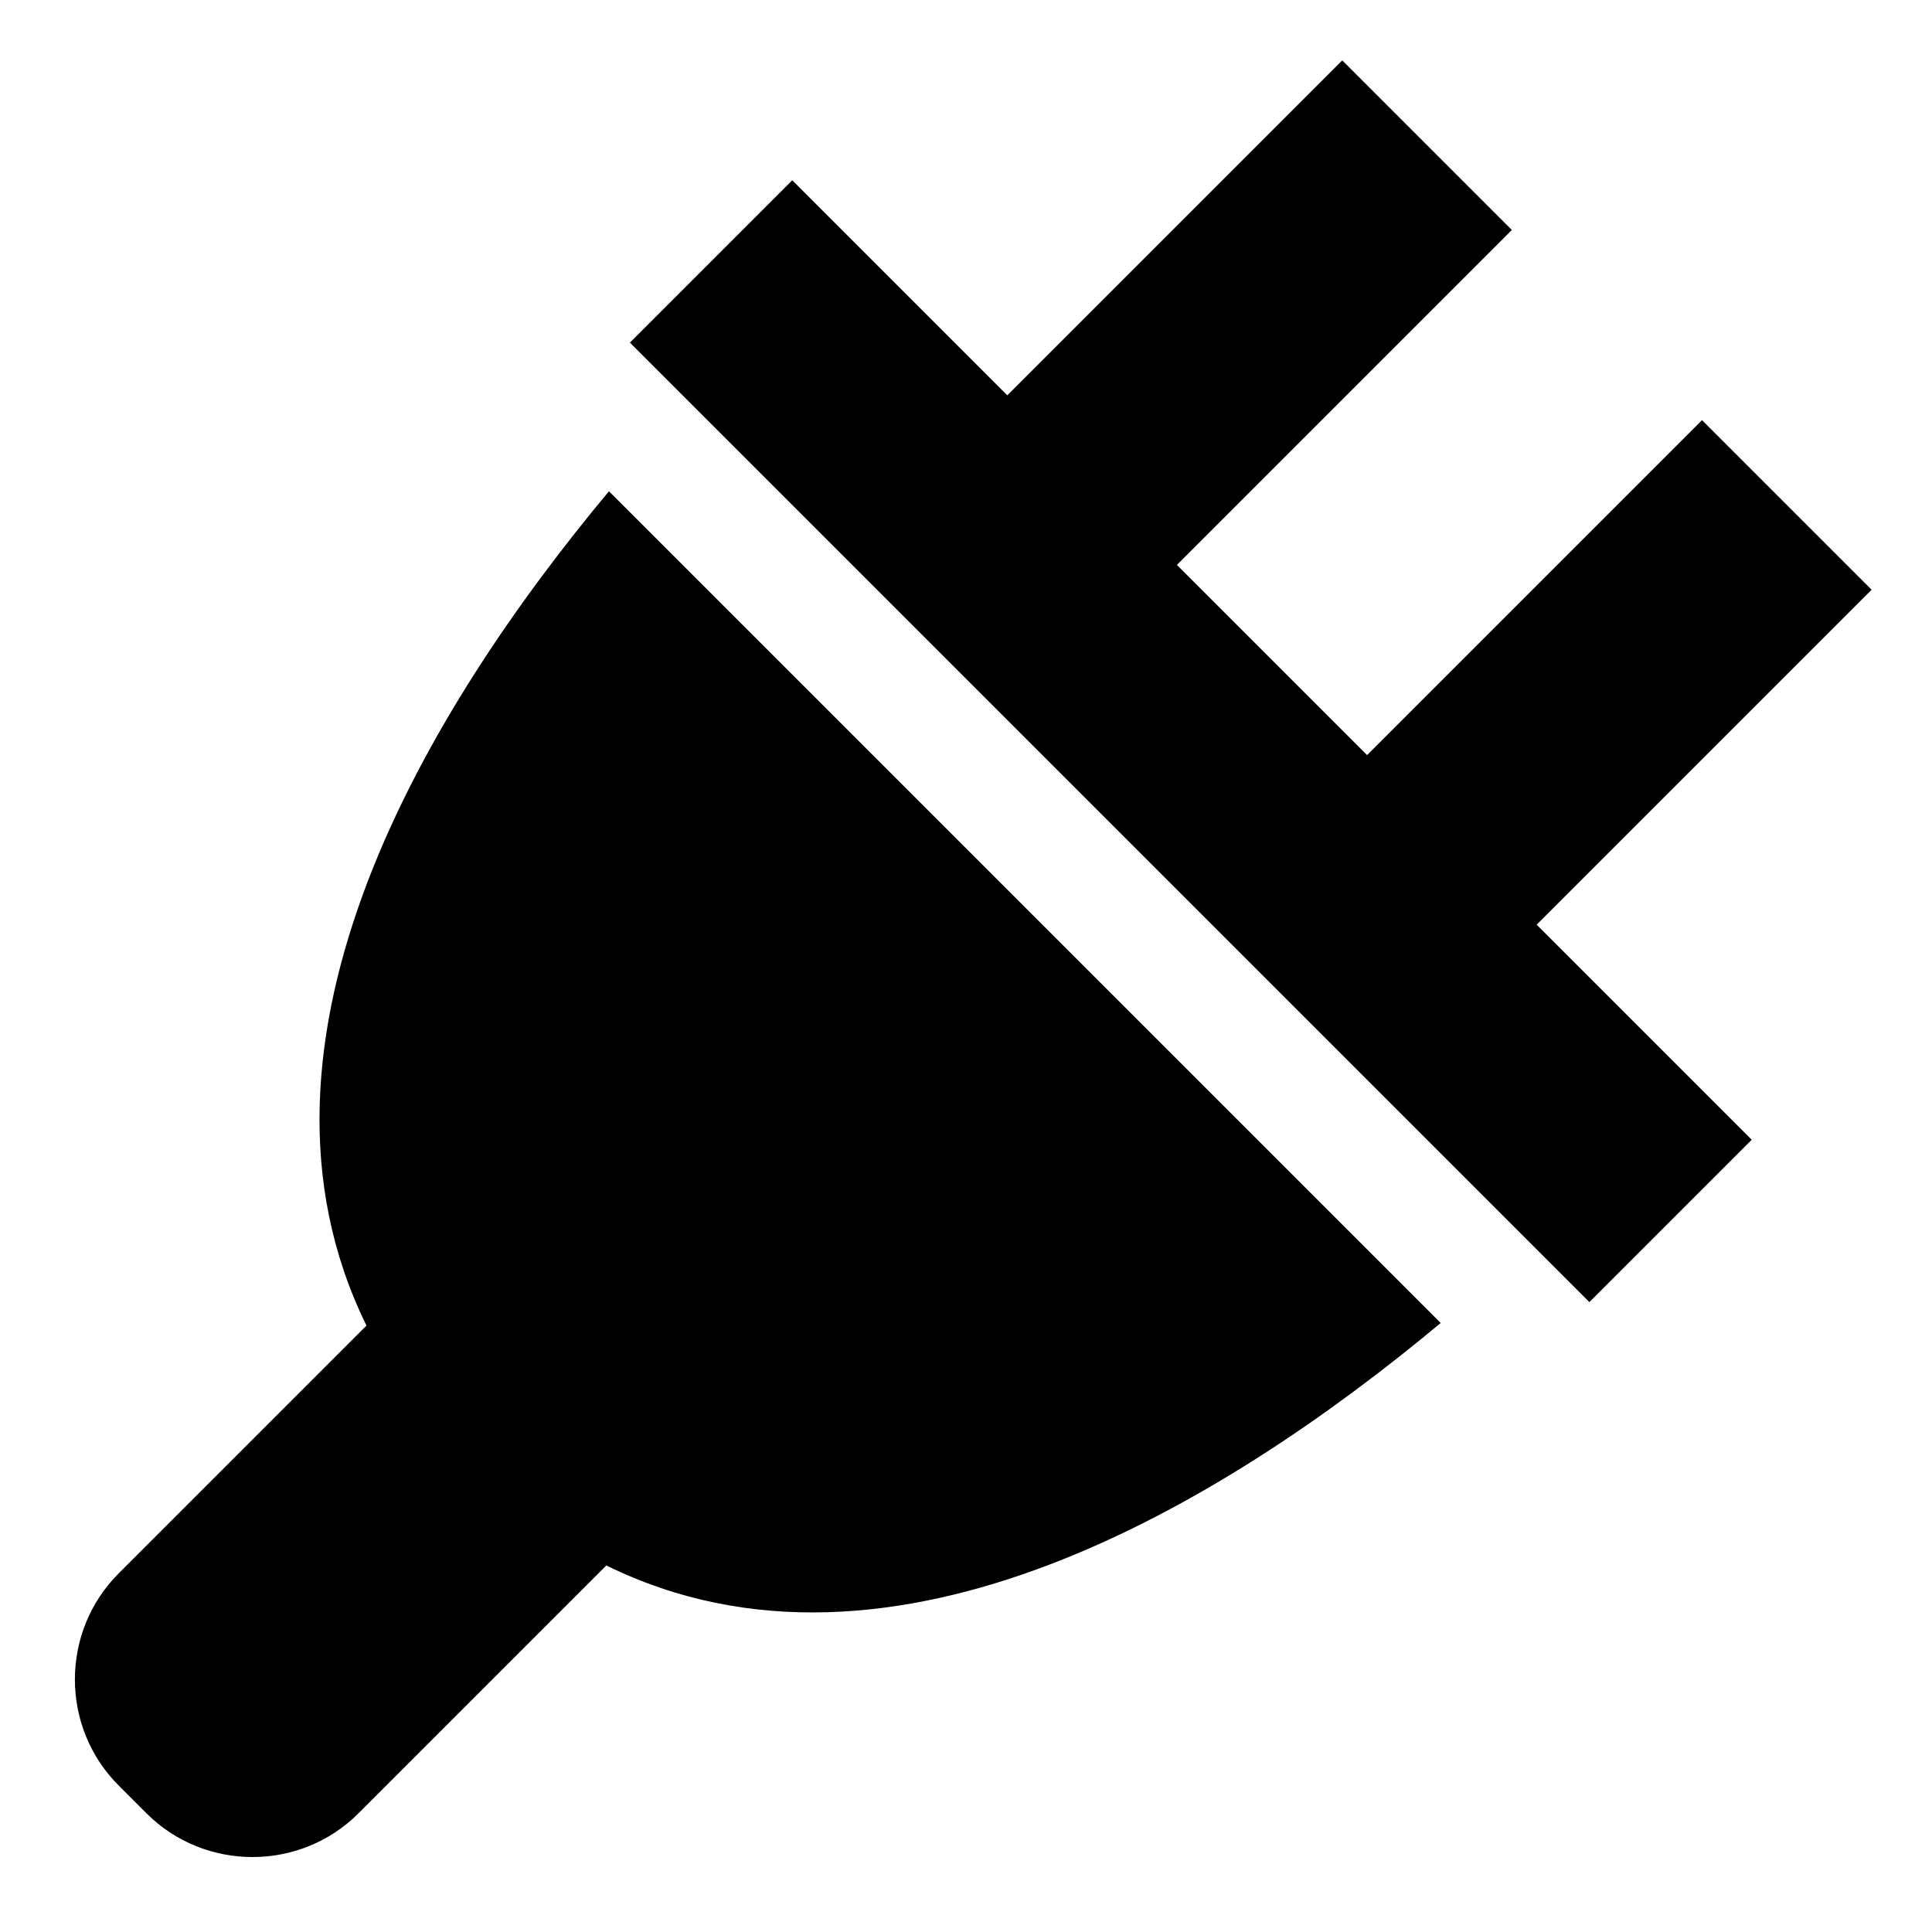 <?xml version="1.0" encoding="utf-8"?>
<!-- Generated by IcoMoon.io -->
<!DOCTYPE svg PUBLIC "-//W3C//DTD SVG 1.1//EN" "http://www.w3.org/Graphics/SVG/1.1/DTD/svg11.dtd">
<svg version="1.1" xmlns="http://www.w3.org/2000/svg" xmlns:xlink="http://www.w3.org/1999/xlink" width="32" height="32" viewBox="0 0 32 32">
<path d="M31 9.768l-2.809-2.809-5.548 5.548-3.15-3.15 5.548-5.548-2.809-2.809-5.548 5.548-3.562-3.562-2.689 2.689 15.892 15.892 2.689-2.689-3.562-3.562 5.548-5.548z"></path>
<path d="M23.862 21.913l-13.776-13.776c-2.974 3.566-6.348 9.077-4.016 13.819l-4.105 4.105c-0.966 0.966-0.966 2.546 0 3.512l0.461 0.461c0.966 0.966 2.546 0.966 3.512 0l4.105-4.105c4.742 2.332 10.253-1.042 13.819-4.016z"></path>
</svg>
